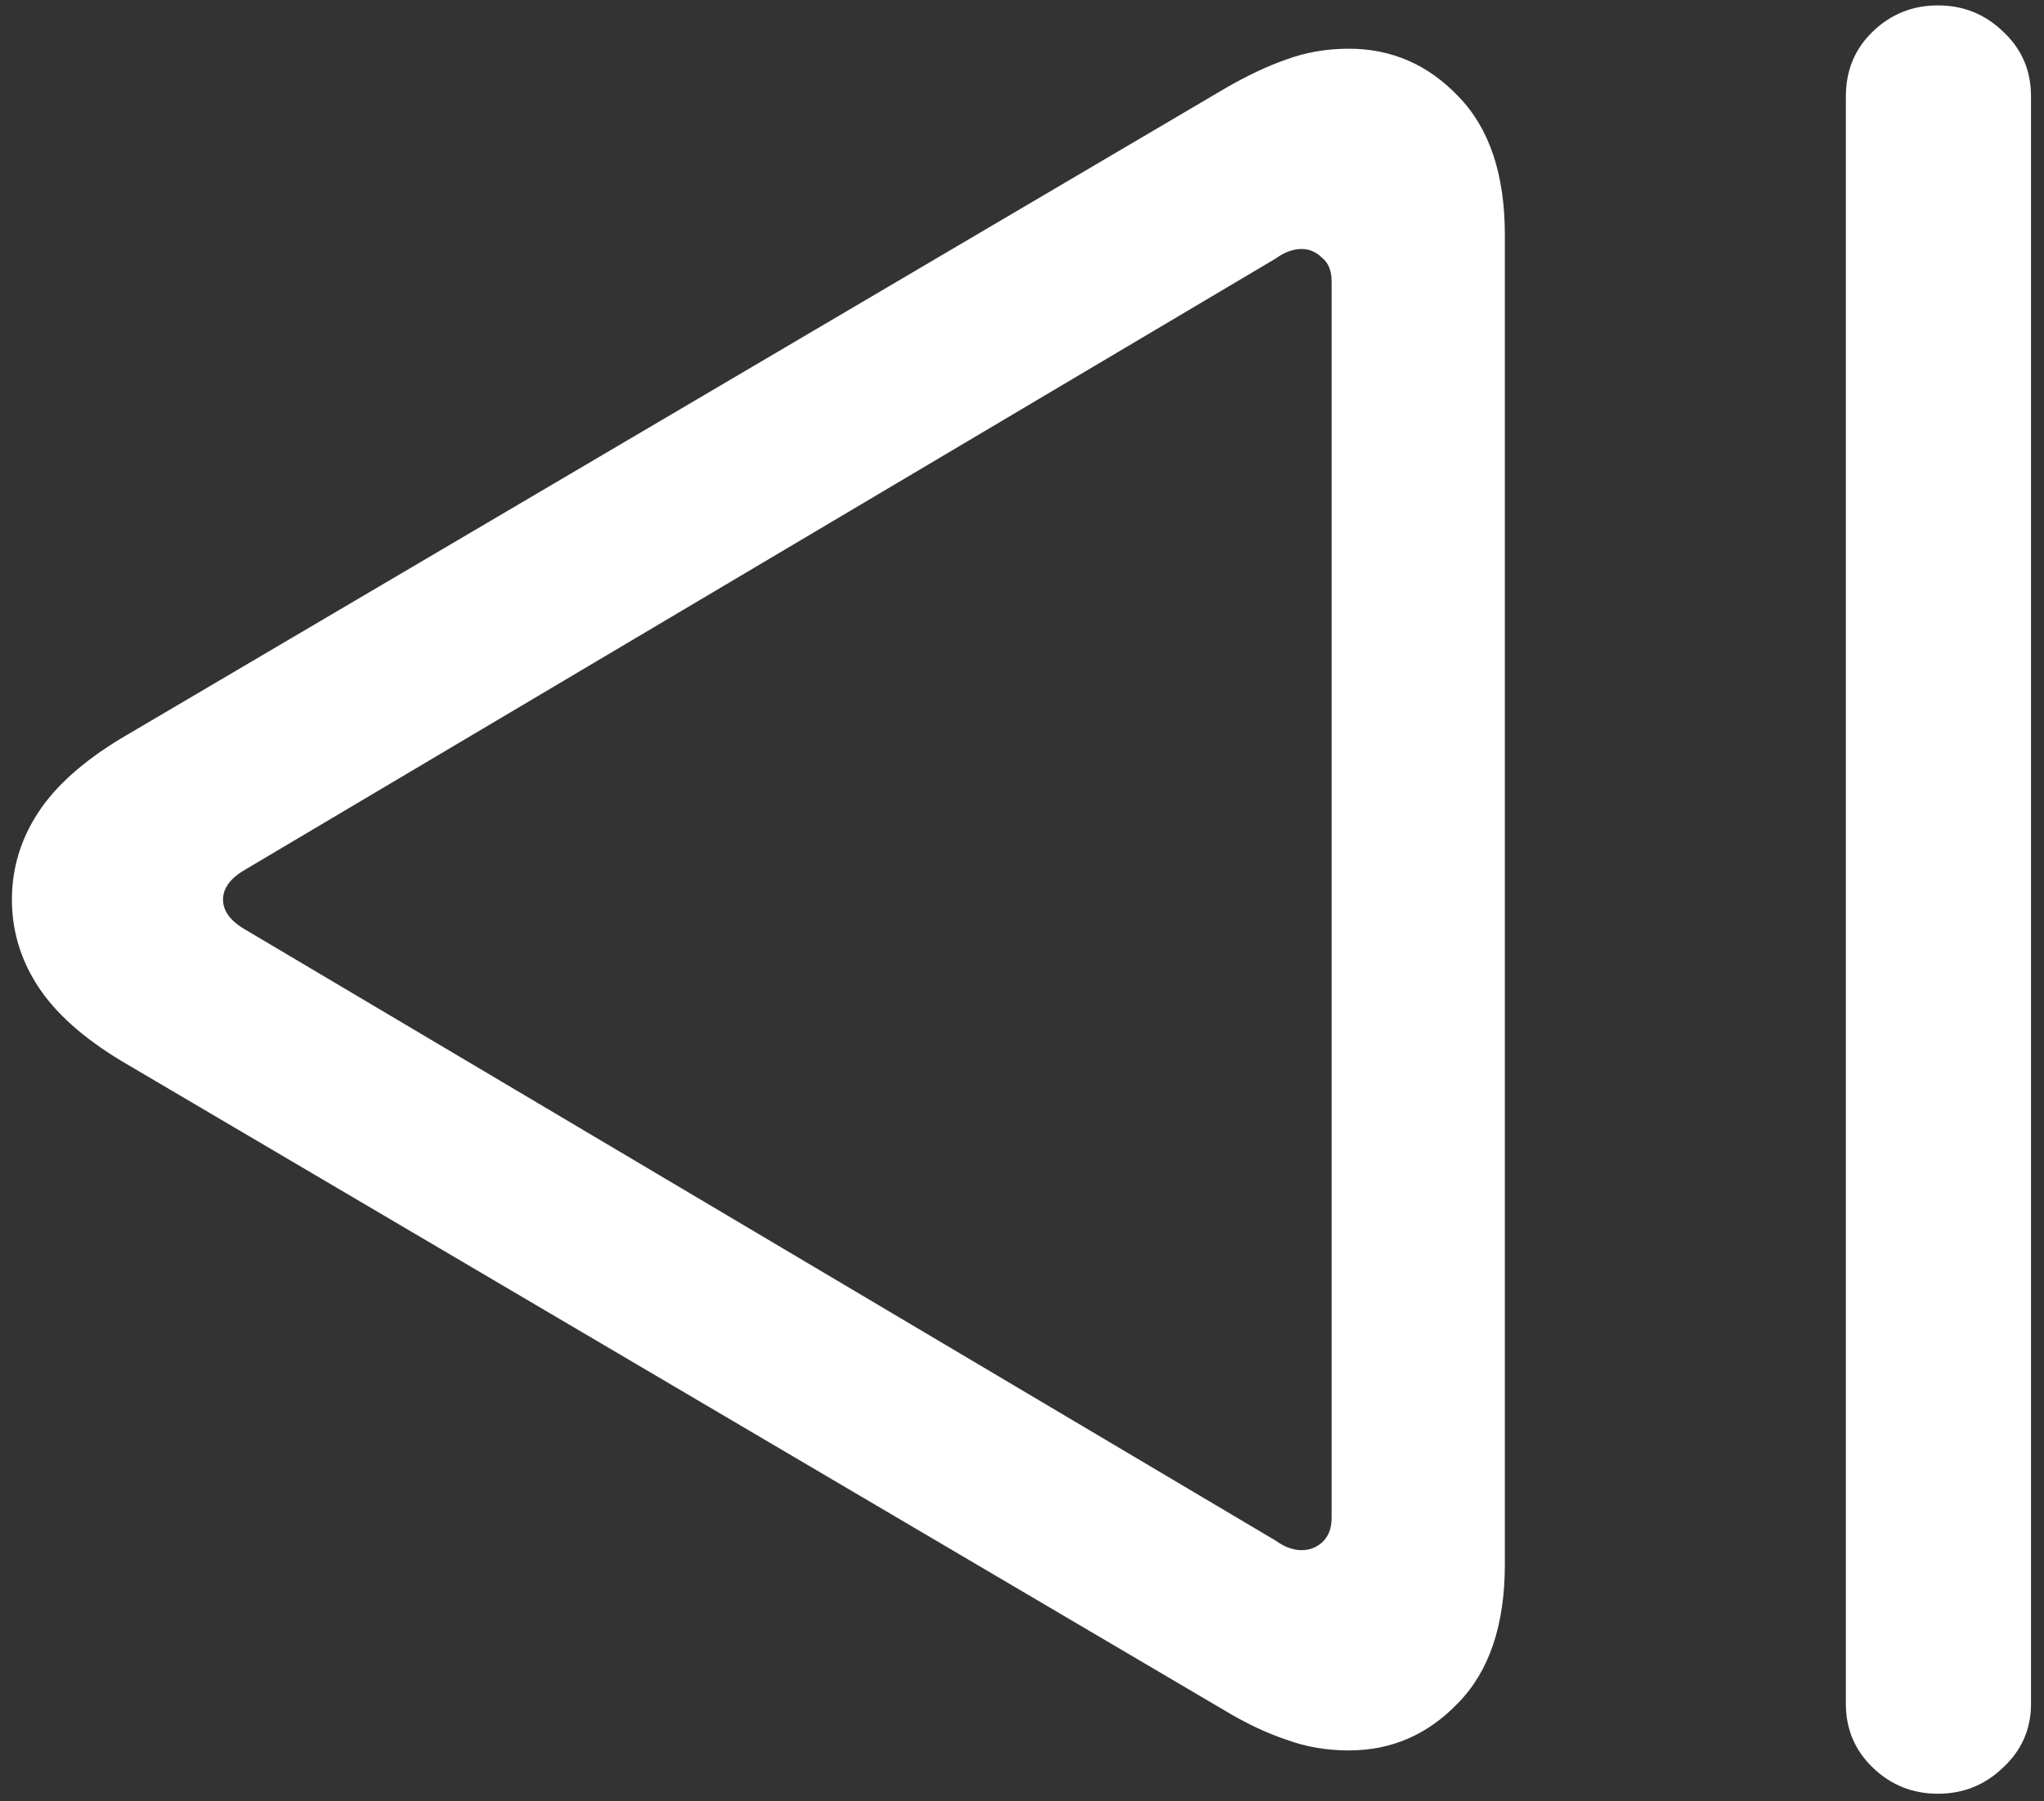 <svg width="118" height="104" viewBox="0 0 118 104" fill="none" xmlns="http://www.w3.org/2000/svg">
<rect x="0" y="0" width="118" height="104" fill="#333333" stroke="none"/>
<path d="M77.875 101.062C80.333 101.062 82.438 100.146 84.188 98.312C85.979 96.479 86.875 93.812 86.875 90.312V13.562C86.875 10.062 85.979 7.396 84.188 5.562C82.438 3.729 80.333 2.812 77.875 2.812C76.583 2.812 75.375 3.021 74.25 3.438C73.167 3.812 71.979 4.375 70.688 5.125L7 42.625C4.792 43.958 3.188 45.396 2.188 46.938C1.188 48.479 0.688 50.146 0.688 51.938C0.688 53.729 1.188 55.396 2.188 56.938C3.188 58.479 4.792 59.917 7 61.25L70.688 98.75C71.938 99.5 73.125 100.062 74.25 100.438C75.375 100.854 76.583 101.062 77.875 101.062ZM75.125 89.5C74.917 89.5 74.688 89.458 74.438 89.375C74.188 89.292 73.917 89.146 73.625 88.938L14.188 53.688C13.312 53.188 12.875 52.604 12.875 51.938C12.875 51.271 13.312 50.688 14.188 50.188L73.625 14.938C73.917 14.729 74.188 14.583 74.438 14.5C74.688 14.417 74.917 14.375 75.125 14.375C75.583 14.375 75.979 14.542 76.312 14.875C76.688 15.167 76.875 15.625 76.875 16.25V87.625C76.875 88.25 76.688 88.729 76.312 89.062C75.979 89.354 75.583 89.5 75.125 89.5ZM111.875 103.562C113.333 103.562 114.583 103.062 115.625 102.062C116.708 101.062 117.25 99.833 117.25 98.375V5.562C117.25 4.062 116.708 2.812 115.625 1.812C114.583 0.812 113.333 0.312 111.875 0.312C110.417 0.312 109.167 0.812 108.125 1.812C107.083 2.812 106.562 4.062 106.562 5.562V98.375C106.562 99.833 107.083 101.062 108.125 102.062C109.167 103.062 110.417 103.562 111.875 103.562Z" fill="white"/>
</svg>
